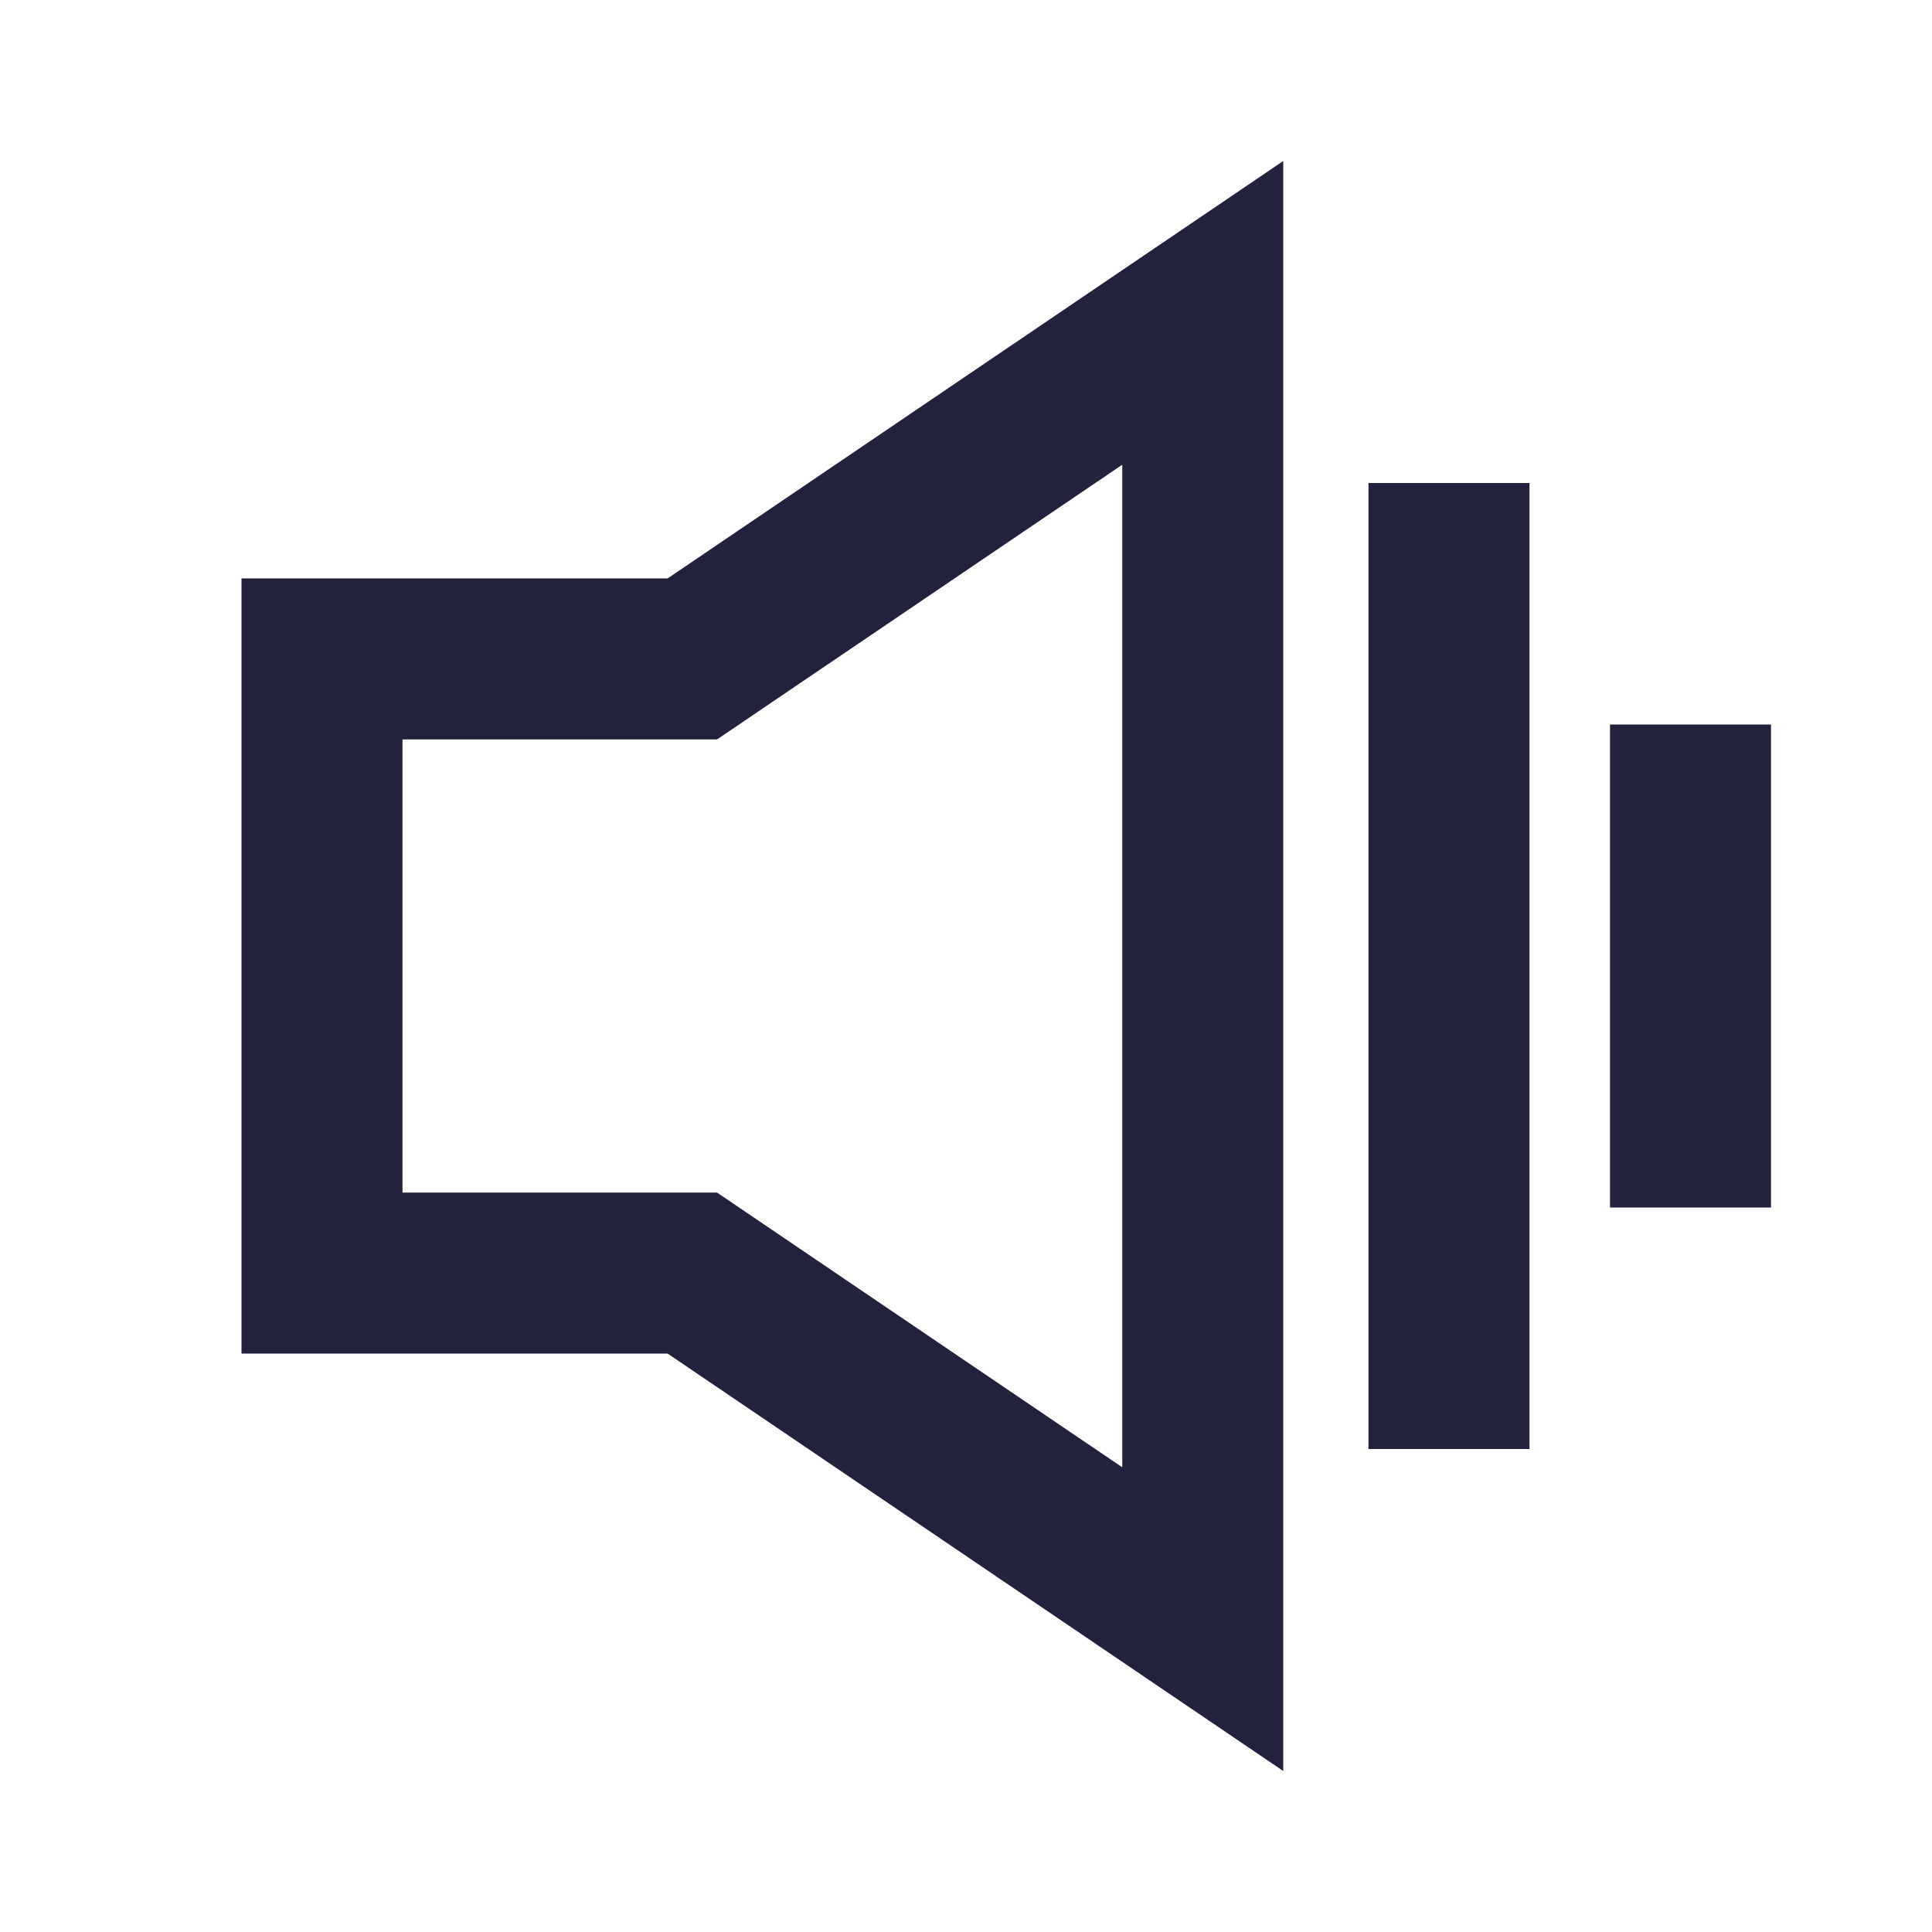 <svg width="24" height="24" fill="none" xmlns="http://www.w3.org/2000/svg"><path fill-rule="evenodd" clip-rule="evenodd" d="M20 9v6h2V9h-2zm-1-3h-2v12h2V6zm-3.059-4L8.294 7.185H3v9.63h5.294L15.941 22V2zm-2 16.227V5.773L8.908 9.185H5v5.63h3.908l5.033 3.412z" fill="#22223C"/></svg>